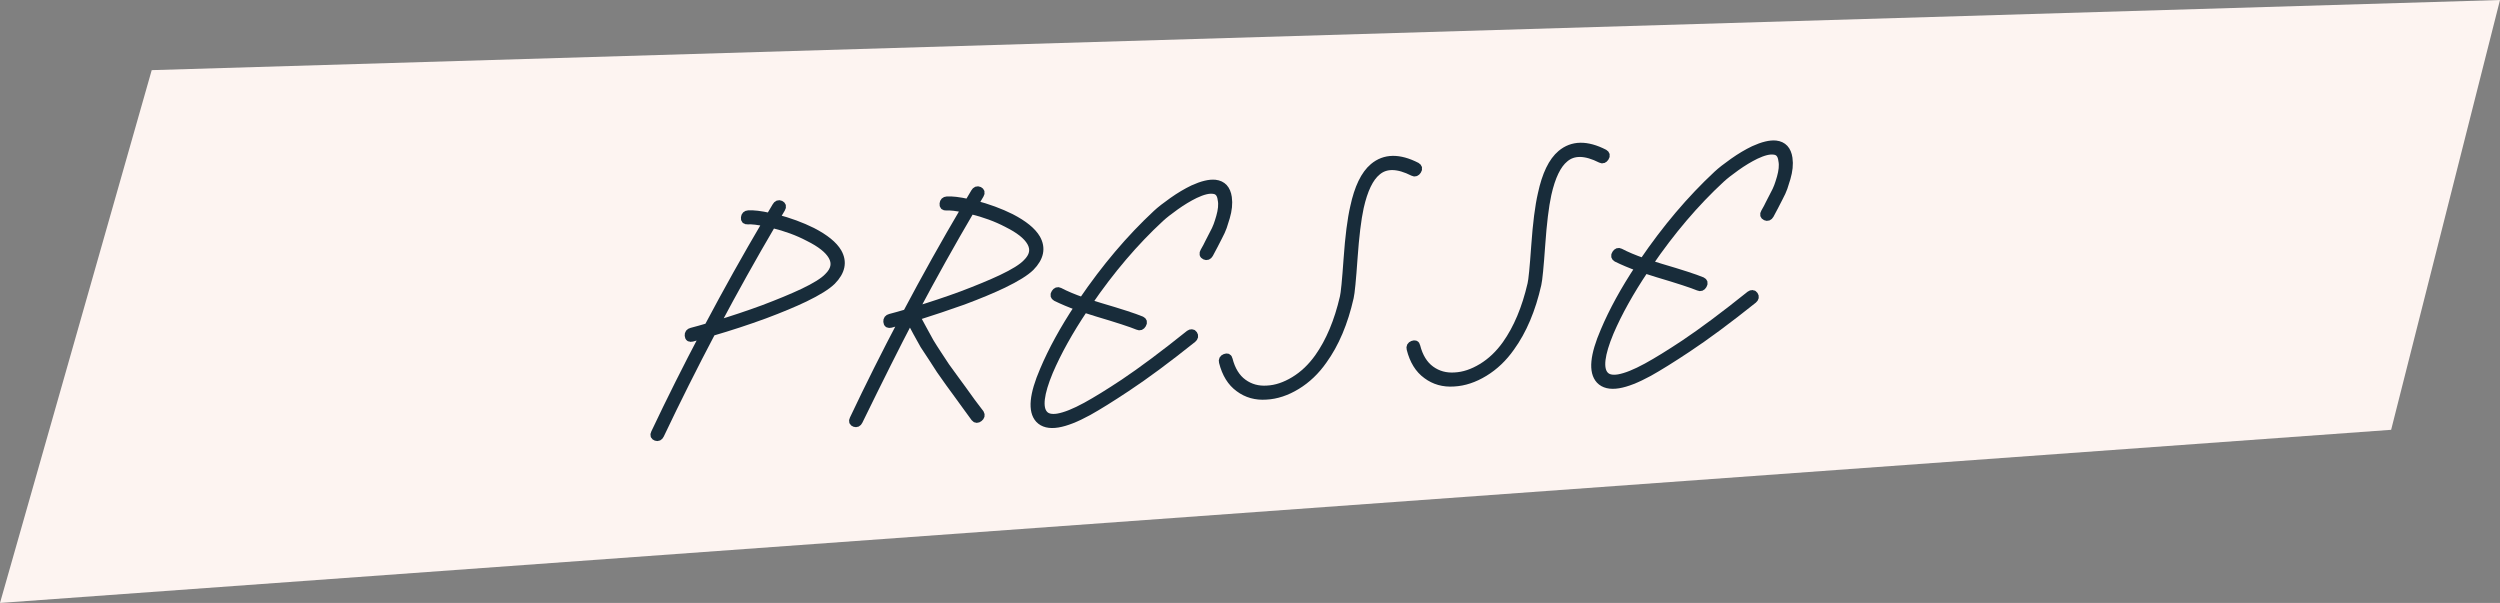<?xml version="1.0" encoding="utf-8"?>
<!-- Generator: Adobe Illustrator 16.0.0, SVG Export Plug-In . SVG Version: 6.00 Build 0)  -->
<!DOCTYPE svg PUBLIC "-//W3C//DTD SVG 1.1//EN" "http://www.w3.org/Graphics/SVG/1.1/DTD/svg11.dtd">
<svg version="1.1" id="Ebene_1" xmlns="http://www.w3.org/2000/svg" xmlns:xlink="http://www.w3.org/1999/xlink" x="0px" y="0px"
	 width="510px" height="123px" viewBox="0 0 510 123" enable-background="new 0 0 510 123" xml:space="preserve">
<rect x="0" y="0" width="510" height="123" fill="#808080" stroke="none"/>
<g>
	<polygon fill="#FDF4F1" points="30.951,14.309 0,123 487.792,87.681 510,0 	"/>
	<g>
		<defs>
			<rect id="SVGID_1_" width="510" height="123"/>
		</defs>
		<clipPath id="SVGID_2_">
			<use xlink:href="#SVGID_1_"  overflow="visible"/>
		</clipPath>
		<path clip-path="url(#SVGID_2_)" fill="none" stroke="#182C3A" stroke-width="1.552" stroke-miterlimit="7.483" d="
			M144.438,66.694c-1.207,0.36-2.332,0.677-3.373,0.946c-0.441,0.11-0.645,0.381-0.612,0.812c0.033,0.432,0.269,0.593,0.71,0.482
			c0.683-0.204,1.507-0.439,2.471-0.705c-3.504,6.637-6.86,13.343-10.066,20.116c-0.199,0.407-0.11,0.679,0.266,0.811
			c0.375,0.13,0.663-0.008,0.862-0.416c3.353-7.061,6.856-14.052,10.507-20.977c3.739-1.09,7.331-2.267,10.778-3.534
			c3.245-1.214,5.976-2.352,8.193-3.415c2.668-1.29,4.525-2.447,5.567-3.467c1.92-1.948,2.32-3.91,1.203-5.884
			c-0.858-1.478-2.599-2.895-5.224-4.251c-2.222-1.107-4.699-2.018-7.429-2.735l1.136-1.915c0.238-0.41,0.171-0.701-0.2-0.873
			c-0.372-0.171-0.677-0.051-0.915,0.36l-1.28,2.161c-1.905-0.419-3.367-0.594-4.388-0.522c-0.432,0.03-0.671,0.264-0.717,0.701
			c-0.046,0.438,0.147,0.641,0.579,0.61c0.863-0.06,2.134,0.088,3.812,0.444C152.239,52.359,148.279,59.442,144.438,66.694z
			 M164.947,48.452c2.445,1.211,4.046,2.479,4.803,3.807c0.822,1.442,0.539,2.843-0.851,4.202c-0.878,0.93-2.587,1.997-5.13,3.2
			c-2.174,1.02-4.863,2.136-8.069,3.346c-3.041,1.121-6.252,2.193-9.634,3.218c3.694-6.965,7.511-13.801,11.451-20.509
			C160.292,46.391,162.769,47.302,164.947,48.452z"/>
		<path clip-path="url(#SVGID_2_)" fill="none" stroke="#182C3A" stroke-width="1.552" stroke-miterlimit="7.483" d="
			M196.501,61.396c3.245-1.213,5.976-2.351,8.193-3.414c2.668-1.29,4.525-2.447,5.567-3.467c1.92-1.948,2.32-3.91,1.203-5.884
			c-0.858-1.478-2.599-2.895-5.224-4.251c-2.222-1.107-4.699-2.018-7.429-2.735l1.136-1.915c0.238-0.41,0.171-0.701-0.2-0.873
			c-0.372-0.171-0.677-0.051-0.915,0.36l-1.28,2.161c-1.905-0.419-3.367-0.594-4.388-0.522c-0.432,0.03-0.671,0.264-0.717,0.701
			c-0.046,0.438,0.147,0.641,0.579,0.61c0.863-0.06,2.134,0.088,3.812,0.444c-4.079,6.914-8.039,13.997-11.88,21.249
			c-1.207,0.361-2.332,0.678-3.373,0.947c-0.441,0.11-0.645,0.38-0.612,0.812c0.033,0.433,0.269,0.594,0.71,0.483
			c0.683-0.205,1.508-0.439,2.471-0.706c-3.504,6.637-6.86,13.343-10.066,20.117c-0.199,0.407-0.11,0.678,0.266,0.81
			c0.376,0.13,0.663-0.008,0.862-0.416c4.271-8.74,7.747-15.672,10.429-20.793c0.414,0.88,0.883,1.794,1.407,2.743l1.426,2.563
			l1.714,2.603l1.609,2.492l1.832,2.594l1.687,2.31l1.838,2.533c0.923,1.238,1.485,2.008,1.687,2.31
			c0.241,0.298,0.542,0.307,0.903,0.025c0.361-0.282,0.443-0.594,0.245-0.935c-0.242-0.299-0.824-1.067-1.746-2.304l-1.785-2.48
			l-1.687-2.308l-1.838-2.535l-1.563-2.376c-0.673-1.019-1.225-1.887-1.655-2.607l-1.374-2.508l-1.419-2.623
			C190.272,63.549,193.464,62.478,196.501,61.396z M205.467,45.619c2.445,1.211,4.046,2.479,4.803,3.807
			c0.822,1.442,0.539,2.843-0.851,4.202c-0.878,0.93-2.587,1.997-5.13,3.2c-2.174,1.02-4.863,2.136-8.069,3.346
			c-3.041,1.121-6.252,2.192-9.634,3.218c3.694-6.965,7.511-13.801,11.451-20.509C200.811,43.558,203.288,44.469,205.467,45.619z"/>
		<path clip-path="url(#SVGID_2_)" fill="none" stroke="#182C3A" stroke-width="1.552" stroke-miterlimit="7.483" d="
			M245.815,52.208c0.371,0.172,0.676,0.052,0.915-0.36c0.432-0.779,0.748-1.374,0.947-1.782l0.882-1.719
			c0.437-0.82,0.753-1.512,0.95-2.079c0.195-0.566,0.399-1.212,0.612-1.937c0.213-0.725,0.355-1.425,0.426-2.101
			c0.071-0.675,0.061-1.326-0.029-1.951c-0.249-1.718-1.123-2.663-2.625-2.835c-1.157-0.116-2.657,0.245-4.499,1.084
			c-1.354,0.648-2.747,1.475-4.178,2.482c-1.431,1.008-2.535,1.874-3.313,2.599c-5.402,5.034-10.429,10.968-15.084,17.804
			c-1.805-0.623-3.373-1.282-4.703-1.979c-0.332-0.174-0.627-0.065-0.882,0.328c-0.256,0.393-0.2,0.694,0.168,0.905
			c1.334,0.657,2.864,1.3,4.591,1.928c-3.012,4.552-5.374,8.859-7.088,12.925c-2.162,5.004-2.474,8.34-0.935,10.008
			c0.843,0.888,2.116,1.193,3.821,0.916c1.666-0.273,3.739-1.09,6.221-2.447c2.027-1.128,4.634-2.75,7.819-4.866
			c3.811-2.516,8.312-5.85,13.504-9.999c0.343-0.301,0.405-0.61,0.185-0.932c-0.22-0.318-0.519-0.348-0.897-0.085
			c-5.235,4.194-9.697,7.524-13.386,9.991c-3.059,2.029-5.622,3.609-7.689,4.74c-2.316,1.266-4.228,2.031-5.737,2.295
			c-1.308,0.21-2.241-0.001-2.798-0.633c-1.188-1.298-0.844-4.202,1.033-8.713c1.705-3.986,4.083-8.256,7.134-12.81l2.603,0.824
			c4.195,1.245,6.983,2.155,8.365,2.729c0.371,0.173,0.676,0.053,0.915-0.359c0.238-0.41,0.171-0.701-0.2-0.873
			c-1.456-0.609-4.302-1.534-8.536-2.777l-2.321-0.725c4.559-6.671,9.472-12.44,14.739-17.307c0.69-0.64,1.71-1.441,3.059-2.403
			c1.348-0.962,2.679-1.765,3.995-2.41c1.558-0.74,2.799-1.044,3.72-0.912c0.965,0.091,1.52,0.743,1.666,1.955
			c0.102,0.506,0.123,1.057,0.06,1.653c-0.063,0.597-0.186,1.217-0.371,1.861c-0.185,0.644-0.373,1.23-0.565,1.756
			c-0.192,0.526-0.48,1.138-0.865,1.836l-0.882,1.719c-0.203,0.449-0.519,1.042-0.947,1.782
			C245.376,51.746,245.443,52.037,245.815,52.208z"/>
		<path clip-path="url(#SVGID_2_)" fill="none" stroke="#182C3A" stroke-width="1.552" stroke-miterlimit="7.483" d="M289.18,34.823
			c0.255-0.392,0.199-0.695-0.168-0.906c-3.587-1.84-6.535-1.792-8.843,0.145c-1.795,1.507-3.116,4.243-3.961,8.208
			c-0.574,2.487-1.021,5.99-1.339,10.51c-0.312,4.441-0.567,7.063-0.769,7.866c-1.142,4.933-2.857,9.018-5.146,12.256
			c-1.418,1.992-3.063,3.558-4.938,4.694c-1.873,1.138-3.711,1.749-5.513,1.836c-1.846,0.129-3.474-0.319-4.886-1.345
			c-1.412-1.026-2.394-2.624-2.945-4.795c-0.077-0.389-0.328-0.5-0.755-0.332c-0.427,0.168-0.584,0.465-0.474,0.891
			c0.606,2.404,1.704,4.183,3.299,5.333c1.589,1.19,3.443,1.712,5.564,1.564c2.076-0.107,4.155-0.794,6.238-2.064
			c2.082-1.27,3.88-2.983,5.394-5.142c2.463-3.407,4.277-7.697,5.444-12.868c0.21-0.882,0.472-3.564,0.787-8.045
			c0.312-4.44,0.731-7.883,1.261-10.327c0.809-3.608,1.979-6.037,3.515-7.289c1.756-1.503,4.206-1.457,7.352,0.137
			C288.63,35.326,288.924,35.216,289.18,34.823z"/>
		<path clip-path="url(#SVGID_2_)" fill="none" stroke="#182C3A" stroke-width="1.552" stroke-miterlimit="7.483" d="
			M327.462,32.146c0.255-0.392,0.199-0.695-0.168-0.906c-3.587-1.84-6.535-1.792-8.843,0.145c-1.795,1.507-3.116,4.243-3.961,8.208
			c-0.574,2.487-1.021,5.99-1.339,10.51c-0.312,4.441-0.567,7.063-0.769,7.866c-1.142,4.933-2.857,9.018-5.146,12.255
			c-1.418,1.993-3.063,3.559-4.938,4.695c-1.873,1.137-3.711,1.749-5.513,1.836c-1.846,0.129-3.475-0.32-4.886-1.345
			c-1.412-1.026-2.395-2.624-2.945-4.795c-0.076-0.39-0.328-0.5-0.755-0.332s-0.584,0.465-0.474,0.891
			c0.605,2.404,1.703,4.183,3.299,5.333c1.589,1.19,3.443,1.712,5.564,1.564c2.076-0.107,4.155-0.794,6.238-2.064
			c2.082-1.27,3.88-2.983,5.393-5.142c2.463-3.407,4.278-7.697,5.445-12.868c0.21-0.882,0.471-3.564,0.787-8.045
			c0.311-4.44,0.73-7.883,1.261-10.327c0.809-3.608,1.979-6.037,3.514-7.289c1.757-1.503,4.206-1.457,7.353,0.137
			C326.912,32.649,327.206,32.539,327.462,32.146z"/>
		<path clip-path="url(#SVGID_2_)" fill="none" stroke="#182C3A" stroke-width="1.552" stroke-miterlimit="7.483" d="
			M360.189,44.209c0.371,0.172,0.677,0.052,0.915-0.36c0.433-0.779,0.748-1.374,0.947-1.782l0.882-1.719
			c0.438-0.82,0.753-1.512,0.95-2.079c0.195-0.566,0.399-1.212,0.612-1.937s0.354-1.425,0.426-2.101
			c0.071-0.675,0.061-1.326-0.029-1.951c-0.249-1.718-1.123-2.663-2.625-2.835c-1.156-0.116-2.656,0.245-4.499,1.084
			c-1.354,0.648-2.747,1.475-4.178,2.482c-1.431,1.008-2.535,1.874-3.312,2.599c-5.402,5.034-10.43,10.968-15.084,17.804
			c-1.806-0.623-3.373-1.282-4.703-1.979c-0.332-0.174-0.627-0.065-0.882,0.328c-0.257,0.393-0.2,0.694,0.168,0.905
			c1.334,0.657,2.863,1.3,4.591,1.928c-3.013,4.552-5.374,8.86-7.088,12.925c-2.163,5.004-2.475,8.34-0.936,10.008
			c0.843,0.889,2.116,1.193,3.821,0.916c1.666-0.273,3.739-1.09,6.221-2.446c2.027-1.129,4.634-2.75,7.819-4.867
			c3.811-2.516,8.312-5.85,13.504-9.999c0.343-0.3,0.405-0.61,0.185-0.931c-0.22-0.319-0.518-0.348-0.896-0.085
			c-5.235,4.194-9.697,7.524-13.386,9.991c-3.06,2.029-5.622,3.609-7.689,4.74c-2.316,1.266-4.228,2.031-5.737,2.295
			c-1.308,0.21-2.24-0.001-2.798-0.633c-1.188-1.298-0.844-4.202,1.033-8.713c1.705-3.986,4.083-8.255,7.134-12.809l2.604,0.824
			c4.194,1.245,6.982,2.155,8.364,2.729c0.371,0.172,0.677,0.052,0.915-0.36c0.238-0.41,0.172-0.701-0.199-0.873
			c-1.456-0.609-4.303-1.534-8.536-2.777l-2.321-0.725c4.559-6.671,9.472-12.44,14.739-17.307c0.689-0.64,1.71-1.441,3.059-2.403
			s2.679-1.765,3.995-2.41c1.558-0.74,2.799-1.044,3.72-0.912c0.966,0.091,1.521,0.743,1.666,1.955
			c0.103,0.506,0.123,1.057,0.061,1.653c-0.063,0.597-0.187,1.217-0.371,1.861c-0.186,0.644-0.373,1.23-0.565,1.756
			c-0.191,0.526-0.479,1.138-0.864,1.836l-0.883,1.719c-0.202,0.449-0.519,1.042-0.947,1.782
			C359.751,43.748,359.818,44.039,360.189,44.209z"/>
	</g>
	<g>
		<path fill="#182C3A" d="M156.319,45.445c-1.679-0.356-2.949-0.503-3.812-0.443c-0.433,0.03-0.625-0.174-0.579-0.611
			c0.046-0.438,0.284-0.671,0.716-0.701c1.021-0.072,2.483,0.104,4.389,0.522l1.279-2.161c0.238-0.41,0.543-0.531,0.916-0.36
			c0.371,0.172,0.438,0.463,0.2,0.874l-1.136,1.915c2.731,0.717,5.207,1.628,7.429,2.735c2.625,1.354,4.367,2.773,5.225,4.251
			c1.117,1.973,0.716,3.936-1.203,5.884c-1.042,1.02-2.899,2.176-5.568,3.467c-2.216,1.062-4.947,2.2-8.193,3.413
			c-3.446,1.269-7.039,2.445-10.777,3.535c-3.651,6.924-7.154,13.915-10.506,20.976c-0.2,0.408-0.487,0.547-0.863,0.416
			c-0.376-0.132-0.465-0.402-0.266-0.811c3.206-6.773,6.561-13.479,10.065-20.116c-0.962,0.266-1.787,0.5-2.471,0.706
			c-0.44,0.109-0.676-0.052-0.709-0.483c-0.032-0.431,0.17-0.702,0.612-0.812c1.041-0.27,2.167-0.586,3.374-0.945
			C148.279,59.443,152.239,52.359,156.319,45.445z M157.518,45.717c-3.939,6.707-7.757,13.542-11.451,20.508
			c3.382-1.025,6.593-2.098,9.634-3.219c3.206-1.209,5.895-2.325,8.069-3.346c2.543-1.202,4.253-2.27,5.131-3.199
			c1.39-1.359,1.672-2.761,0.851-4.203c-0.758-1.328-2.359-2.596-4.803-3.808C162.769,47.302,160.292,46.391,157.518,45.717z"/>
		<path fill="#182C3A" d="M186.926,64.612l1.42,2.621l1.374,2.51c0.431,0.72,0.982,1.589,1.655,2.606l1.563,2.377l1.838,2.534
			l1.686,2.308l1.786,2.48c0.923,1.237,1.504,2.004,1.745,2.305c0.199,0.342,0.117,0.651-0.244,0.934
			c-0.362,0.282-0.663,0.273-0.903-0.025c-0.203-0.302-0.765-1.07-1.687-2.308l-1.838-2.536l-1.687-2.308l-1.832-2.595l-1.609-2.492
			l-1.714-2.602l-1.426-2.564c-0.525-0.949-0.994-1.863-1.408-2.742c-2.682,5.121-6.157,12.052-10.428,20.793
			c-0.199,0.407-0.487,0.547-0.863,0.416c-0.376-0.133-0.464-0.402-0.265-0.812c3.206-6.773,6.561-13.479,10.065-20.115
			c-0.963,0.265-1.788,0.5-2.471,0.706c-0.441,0.109-0.676-0.052-0.709-0.484c-0.033-0.431,0.17-0.701,0.612-0.812
			c1.041-0.271,2.166-0.586,3.373-0.946c3.841-7.251,7.801-14.335,11.88-21.25c-1.678-0.356-2.948-0.503-3.812-0.443
			c-0.433,0.03-0.625-0.174-0.579-0.611c0.046-0.438,0.284-0.671,0.716-0.701c1.021-0.071,2.483,0.104,4.389,0.522l1.279-2.161
			c0.238-0.41,0.543-0.531,0.916-0.36c0.371,0.172,0.438,0.463,0.2,0.874l-1.137,1.915c2.731,0.717,5.208,1.628,7.43,2.735
			c2.625,1.354,4.366,2.773,5.225,4.252c1.116,1.973,0.716,3.935-1.204,5.884c-1.042,1.02-2.898,2.176-5.568,3.467
			c-2.215,1.062-4.947,2.2-8.192,3.413C193.464,62.477,190.273,63.549,186.926,64.612z M198.038,42.884
			c-3.94,6.707-7.757,13.543-11.451,20.509c3.381-1.026,6.592-2.098,9.634-3.219c3.205-1.21,5.895-2.326,8.069-3.347
			c2.543-1.202,4.253-2.27,5.131-3.199c1.389-1.359,1.672-2.761,0.851-4.203c-0.758-1.328-2.359-2.596-4.803-3.808
			C203.289,44.469,200.812,43.557,198.038,42.884z"/>
		<path fill="#182C3A" d="M245.615,51.334c0.429-0.741,0.744-1.333,0.947-1.782l0.882-1.719c0.385-0.697,0.673-1.309,0.866-1.836
			c0.191-0.525,0.379-1.111,0.564-1.755c0.184-0.643,0.308-1.264,0.37-1.861c0.063-0.596,0.042-1.147-0.059-1.652
			c-0.146-1.212-0.701-1.865-1.665-1.955c-0.922-0.133-2.163,0.171-3.721,0.911c-1.316,0.645-2.647,1.448-3.996,2.41
			c-1.349,0.962-2.367,1.763-3.059,2.403c-5.267,4.867-10.179,10.635-14.739,17.307l2.321,0.726
			c4.234,1.242,7.079,2.169,8.535,2.776c0.372,0.173,0.439,0.463,0.201,0.874c-0.239,0.411-0.543,0.531-0.914,0.359
			c-1.382-0.573-4.17-1.484-8.366-2.729l-2.604-0.823c-3.05,4.554-5.428,8.823-7.133,12.81c-1.877,4.51-2.221,7.413-1.033,8.713
			c0.557,0.631,1.49,0.842,2.798,0.632c1.508-0.263,3.42-1.028,5.736-2.294c2.067-1.132,4.631-2.711,7.689-4.741
			c3.69-2.467,8.151-5.798,13.386-9.99c0.377-0.264,0.676-0.235,0.897,0.085c0.218,0.32,0.157,0.63-0.186,0.93
			c-5.192,4.151-9.693,7.484-13.504,10c-3.185,2.116-5.791,3.738-7.818,4.867c-2.482,1.357-4.555,2.173-6.221,2.447
			c-1.705,0.277-2.979-0.028-3.821-0.916c-1.54-1.669-1.228-5.005,0.936-10.009c1.714-4.065,4.075-8.373,7.087-12.925
			c-1.727-0.627-3.257-1.27-4.591-1.927c-0.369-0.211-0.424-0.512-0.168-0.906c0.255-0.392,0.55-0.501,0.882-0.327
			c1.33,0.696,2.898,1.356,4.704,1.979c4.654-6.836,9.682-12.771,15.084-17.804c0.778-0.725,1.881-1.591,3.313-2.6
			c1.431-1.008,2.823-1.834,4.177-2.481c1.843-0.839,3.343-1.201,4.5-1.084c1.502,0.172,2.377,1.116,2.626,2.835
			c0.088,0.625,0.098,1.275,0.027,1.95c-0.071,0.677-0.212,1.376-0.424,2.102c-0.214,0.726-0.418,1.371-0.613,1.937
			c-0.197,0.566-0.513,1.259-0.95,2.079l-0.883,1.719c-0.198,0.408-0.514,1.003-0.947,1.783c-0.238,0.411-0.543,0.532-0.914,0.36
			C245.443,52.037,245.376,51.746,245.615,51.334z"/>
		<path fill="#182C3A" d="M288.239,35.155c-3.146-1.595-5.596-1.64-7.352-0.137c-1.534,1.251-2.707,3.681-3.515,7.289
			c-0.529,2.444-0.95,5.888-1.26,10.328c-0.316,4.48-0.578,7.163-0.787,8.044c-1.168,5.172-2.981,9.462-5.445,12.869
			c-1.514,2.158-3.312,3.872-5.394,5.141c-2.082,1.271-4.161,1.958-6.238,2.065c-2.119,0.147-3.974-0.374-5.564-1.564
			c-1.595-1.152-2.694-2.929-3.298-5.333c-0.11-0.427,0.047-0.723,0.474-0.892c0.428-0.168,0.679-0.057,0.755,0.332
			c0.55,2.173,1.533,3.77,2.945,4.795c1.411,1.025,3.04,1.474,4.886,1.345c1.802-0.087,3.64-0.697,5.513-1.835
			s3.52-2.703,4.938-4.695c2.289-3.237,4.004-7.322,5.146-12.255c0.201-0.804,0.457-3.426,0.769-7.867
			c0.317-4.52,0.765-8.022,1.338-10.51c0.846-3.965,2.166-6.701,3.962-8.208c2.307-1.936,5.255-1.983,8.843-0.145
			c0.366,0.211,0.423,0.515,0.168,0.906C288.865,35.22,288.572,35.331,288.239,35.155z"/>
		<path fill="#182C3A" d="M326.521,32.479c-3.145-1.595-5.595-1.64-7.351-0.137c-1.535,1.251-2.707,3.681-3.515,7.289
			c-0.53,2.444-0.95,5.887-1.261,10.328c-0.315,4.48-0.577,7.163-0.787,8.044c-1.167,5.172-2.981,9.462-5.445,12.869
			c-1.513,2.158-3.311,3.871-5.393,5.141c-2.083,1.271-4.162,1.958-6.238,2.064c-2.12,0.148-3.976-0.373-5.564-1.563
			c-1.596-1.152-2.693-2.929-3.299-5.333c-0.11-0.427,0.047-0.723,0.474-0.892c0.428-0.168,0.679-0.057,0.755,0.332
			c0.55,2.172,1.533,3.769,2.945,4.795c1.411,1.025,3.04,1.474,4.887,1.345c1.801-0.087,3.64-0.697,5.512-1.835
			c1.874-1.138,3.52-2.703,4.938-4.695c2.289-3.237,4.004-7.323,5.146-12.255c0.201-0.804,0.457-3.426,0.769-7.867
			c0.318-4.519,0.766-8.021,1.339-10.509c0.846-3.965,2.165-6.701,3.961-8.208c2.308-1.936,5.255-1.984,8.844-0.145
			c0.366,0.211,0.423,0.514,0.167,0.906C327.148,32.543,326.854,32.654,326.521,32.479z"/>
		<path fill="#182C3A" d="M359.931,43.34c0.429-0.741,0.745-1.333,0.947-1.782l0.883-1.719c0.386-0.697,0.673-1.309,0.866-1.836
			c0.19-0.525,0.379-1.111,0.564-1.755c0.185-0.643,0.307-1.264,0.37-1.861c0.062-0.596,0.043-1.147-0.06-1.653
			c-0.146-1.212-0.701-1.864-1.665-1.955c-0.922-0.132-2.162,0.172-3.721,0.912c-1.316,0.645-2.647,1.448-3.996,2.41
			s-2.367,1.763-3.059,2.403c-5.267,4.867-10.179,10.635-14.739,17.307l2.321,0.726c4.234,1.242,7.079,2.169,8.536,2.776
			c0.372,0.173,0.438,0.463,0.2,0.874c-0.239,0.412-0.544,0.532-0.914,0.36c-1.383-0.573-4.171-1.484-8.366-2.729l-2.603-0.823
			c-3.051,4.553-5.429,8.823-7.134,12.809c-1.877,4.51-2.221,7.413-1.032,8.714c0.556,0.631,1.489,0.842,2.797,0.632
			c1.509-0.264,3.42-1.029,5.736-2.295c2.068-1.132,4.631-2.711,7.689-4.74c3.689-2.468,8.151-5.798,13.387-9.991
			c0.377-0.263,0.677-0.234,0.897,0.085c0.218,0.32,0.156,0.63-0.187,0.93c-5.192,4.15-9.692,7.483-13.503,9.999
			c-3.186,2.117-5.792,3.739-7.819,4.867c-2.482,1.357-4.555,2.173-6.221,2.447c-1.705,0.277-2.979-0.028-3.821-0.916
			c-1.539-1.668-1.228-5.005,0.936-10.009c1.714-4.064,4.075-8.372,7.088-12.925c-1.728-0.626-3.258-1.27-4.592-1.927
			c-0.368-0.212-0.424-0.512-0.168-0.906c0.255-0.392,0.55-0.501,0.882-0.327c1.33,0.696,2.898,1.356,4.704,1.979
			c4.653-6.836,9.682-12.771,15.084-17.804c0.777-0.725,1.881-1.591,3.312-2.6c1.432-1.007,2.823-1.833,4.178-2.481
			c1.843-0.839,3.342-1.201,4.499-1.084c1.502,0.172,2.377,1.117,2.626,2.835c0.088,0.625,0.099,1.275,0.027,1.95
			c-0.071,0.677-0.213,1.376-0.425,2.102c-0.214,0.725-0.418,1.371-0.612,1.937c-0.197,0.566-0.513,1.259-0.949,2.079l-0.884,1.718
			c-0.198,0.409-0.515,1.003-0.947,1.783c-0.238,0.411-0.543,0.531-0.914,0.359C359.759,44.043,359.692,43.752,359.931,43.34z"/>
	</g>
</g>
</svg>
